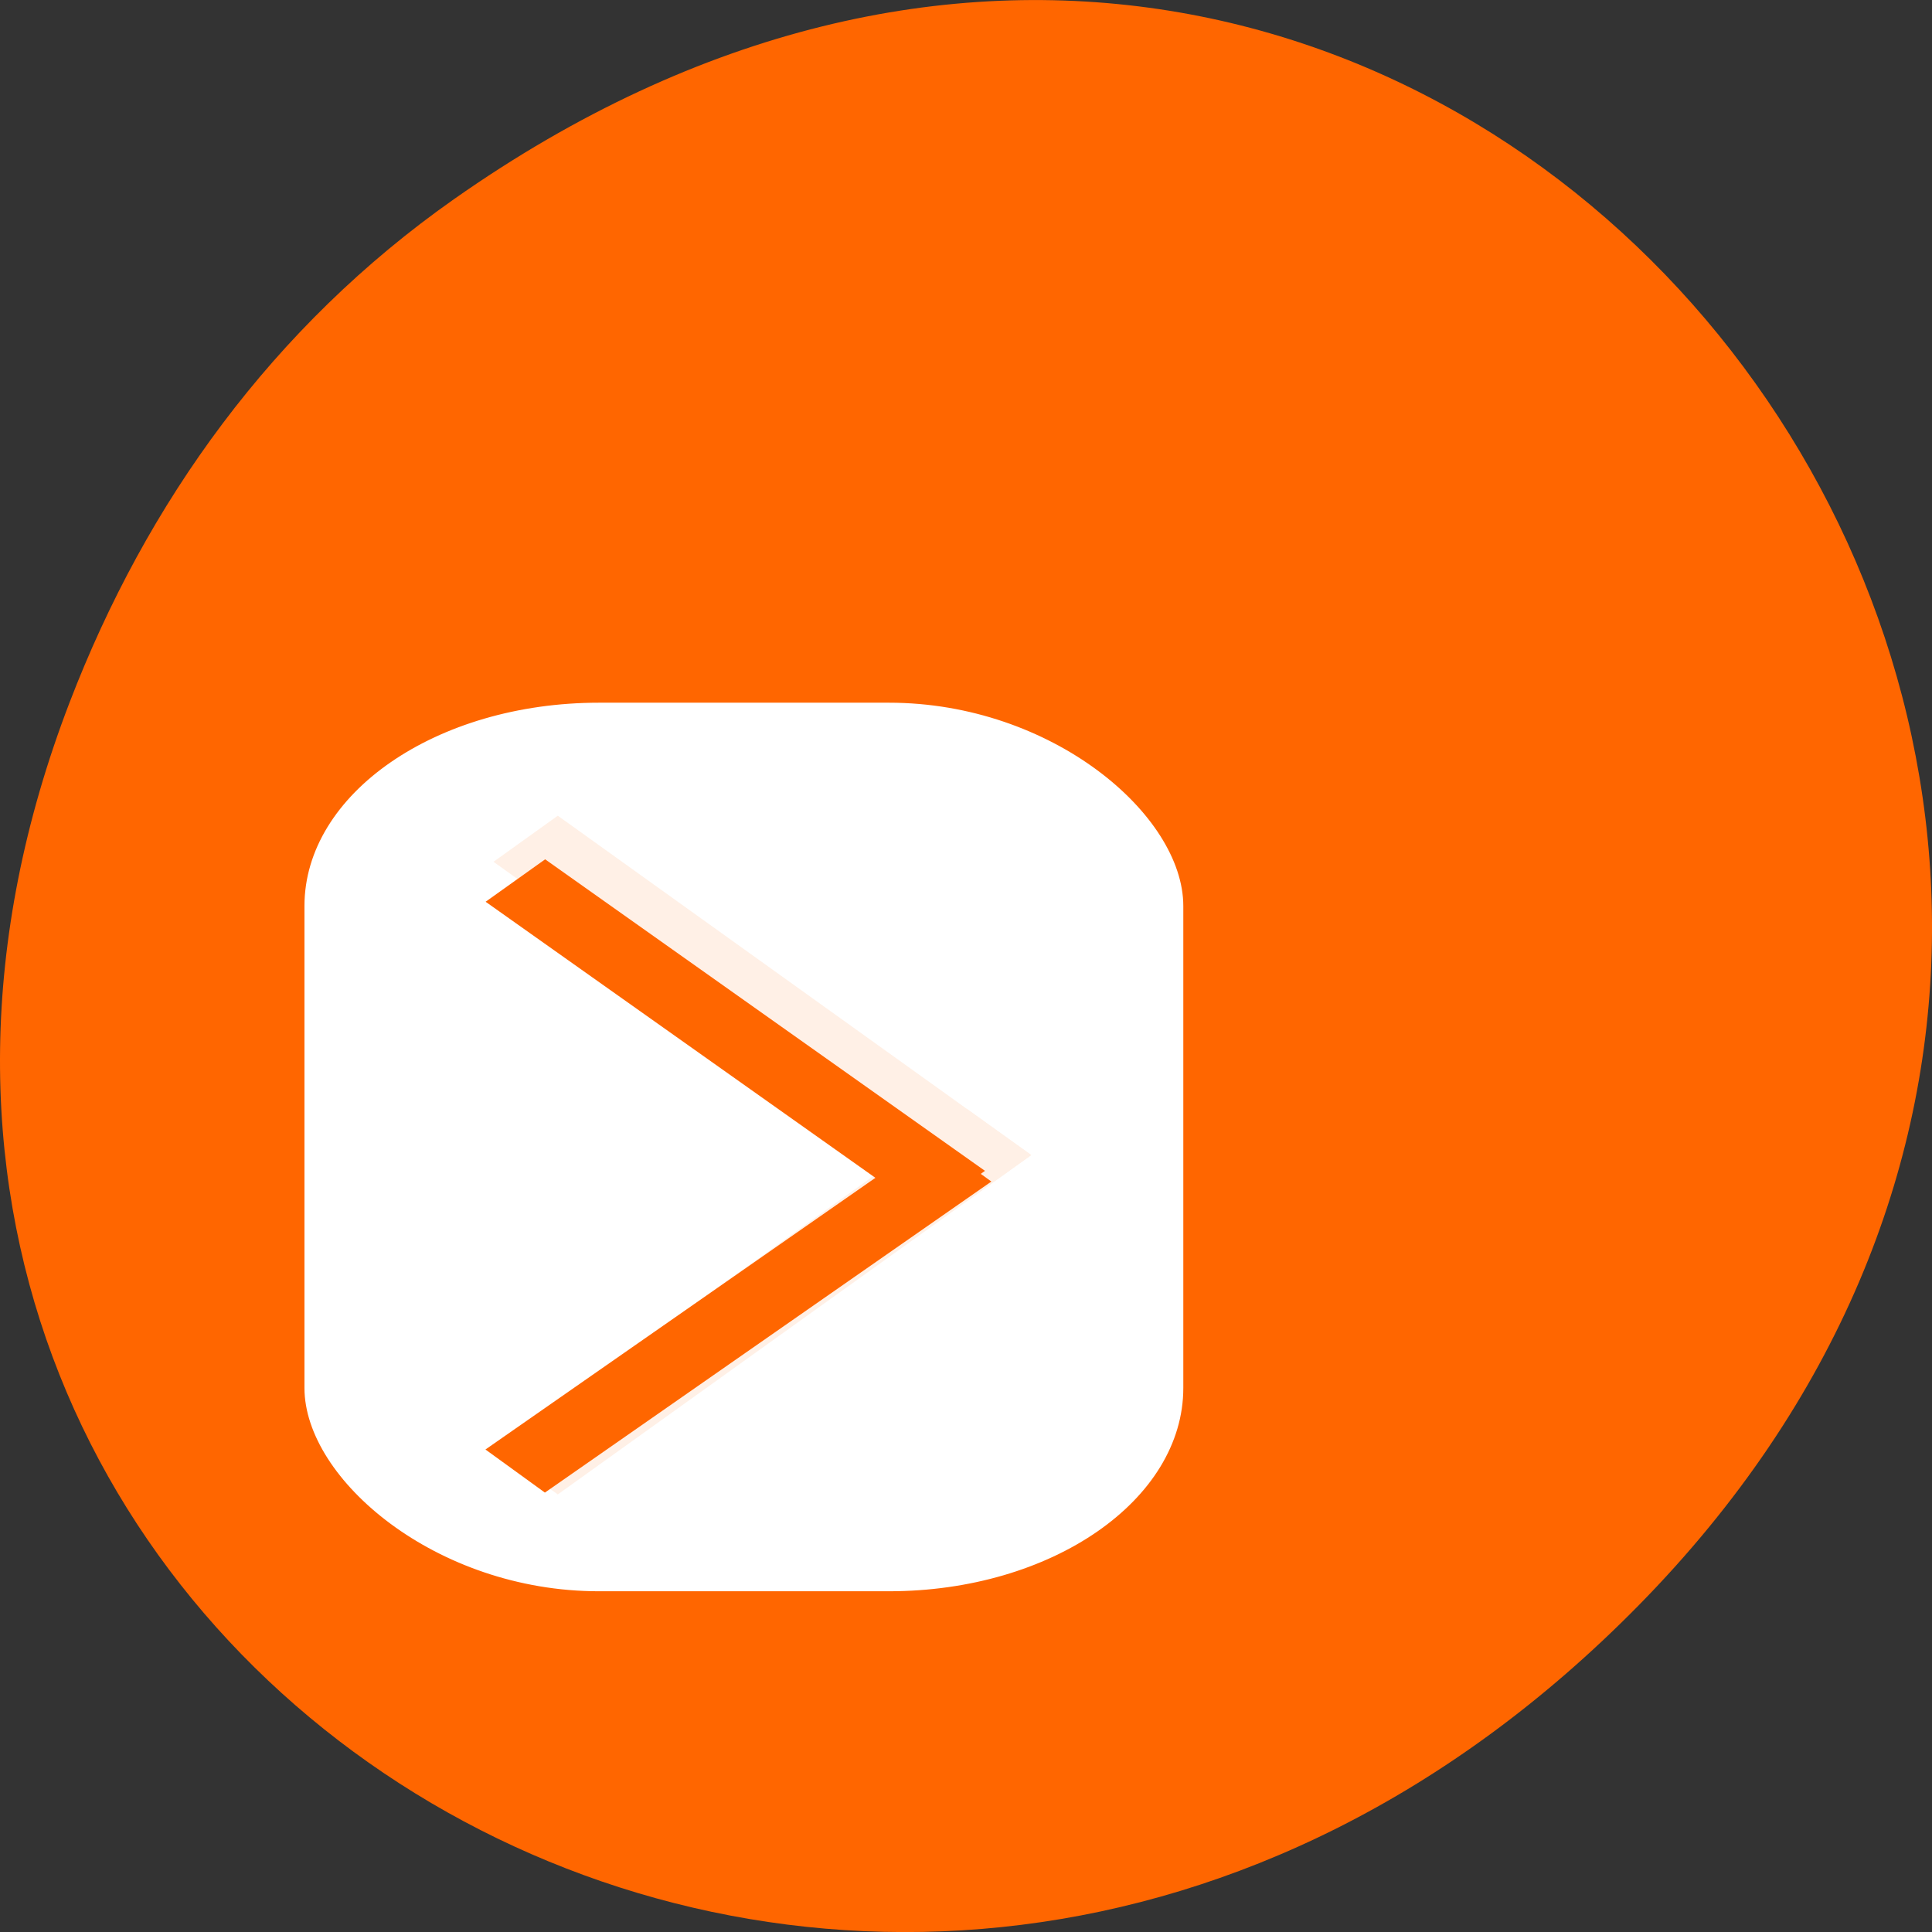 <svg xmlns="http://www.w3.org/2000/svg" viewBox="0 0 256 256"><rect x="0" y="0" width="256" height="256" fill="#333333" stroke="none"/><defs><clipPath><path d="m 148 97 h 77.63 v 24 h -77.62"/></clipPath><clipPath><path d="m 171 132 h 54.625 v 24 h -54.625"/></clipPath><clipPath><path d="m 74 56.824 h 129 v 139.69 h -129"/></clipPath><clipPath><path d="m 27.707 56.824 h 82.29 v 139.69 h -82.29"/></clipPath></defs><g transform="translate(0 -796.36)"><path d="m 60.17 822.74 c 130.93 -92.05 263.6 77.948 156.91 186.39 -100.51 102.17 -256.68 7.449 -207.86 -119.69 10.185 -26.526 26.914 -49.802 50.948 -66.7 z" style="fill:#f60;color:#000"/><g transform="matrix(6.308 0 0 4.357 -7.728 -3552.488)"><rect width="18.218" height="26.78" x="7.742" y="1019.621" rx="6.063" style="fill:#fff;stroke:#fff;fill-rule:evenodd;stroke-width:0.243"/><g transform="matrix(0.955 0 0 0.991 1.482 11.177)" style="fill:#ff4500;opacity:0.1;stroke:#f60;stroke-linecap:square;stroke-width:2"><path transform="translate(0 1004.362)" d="m 12,18 9,9"/><path d="m 12,1040.362 9,-9"/></g><g transform="matrix(0.899 0 0 0.925 1.902 79.881)" style="fill:#f60;stroke:#f60;stroke-linecap:square"><path d="m 11.987,1022.346 8.882,8.852" style="stroke-width:1.97"/><path d="m 11.993,1040.371 9.015,-8.838" style="stroke-width:1.984"/></g></g></g></svg>